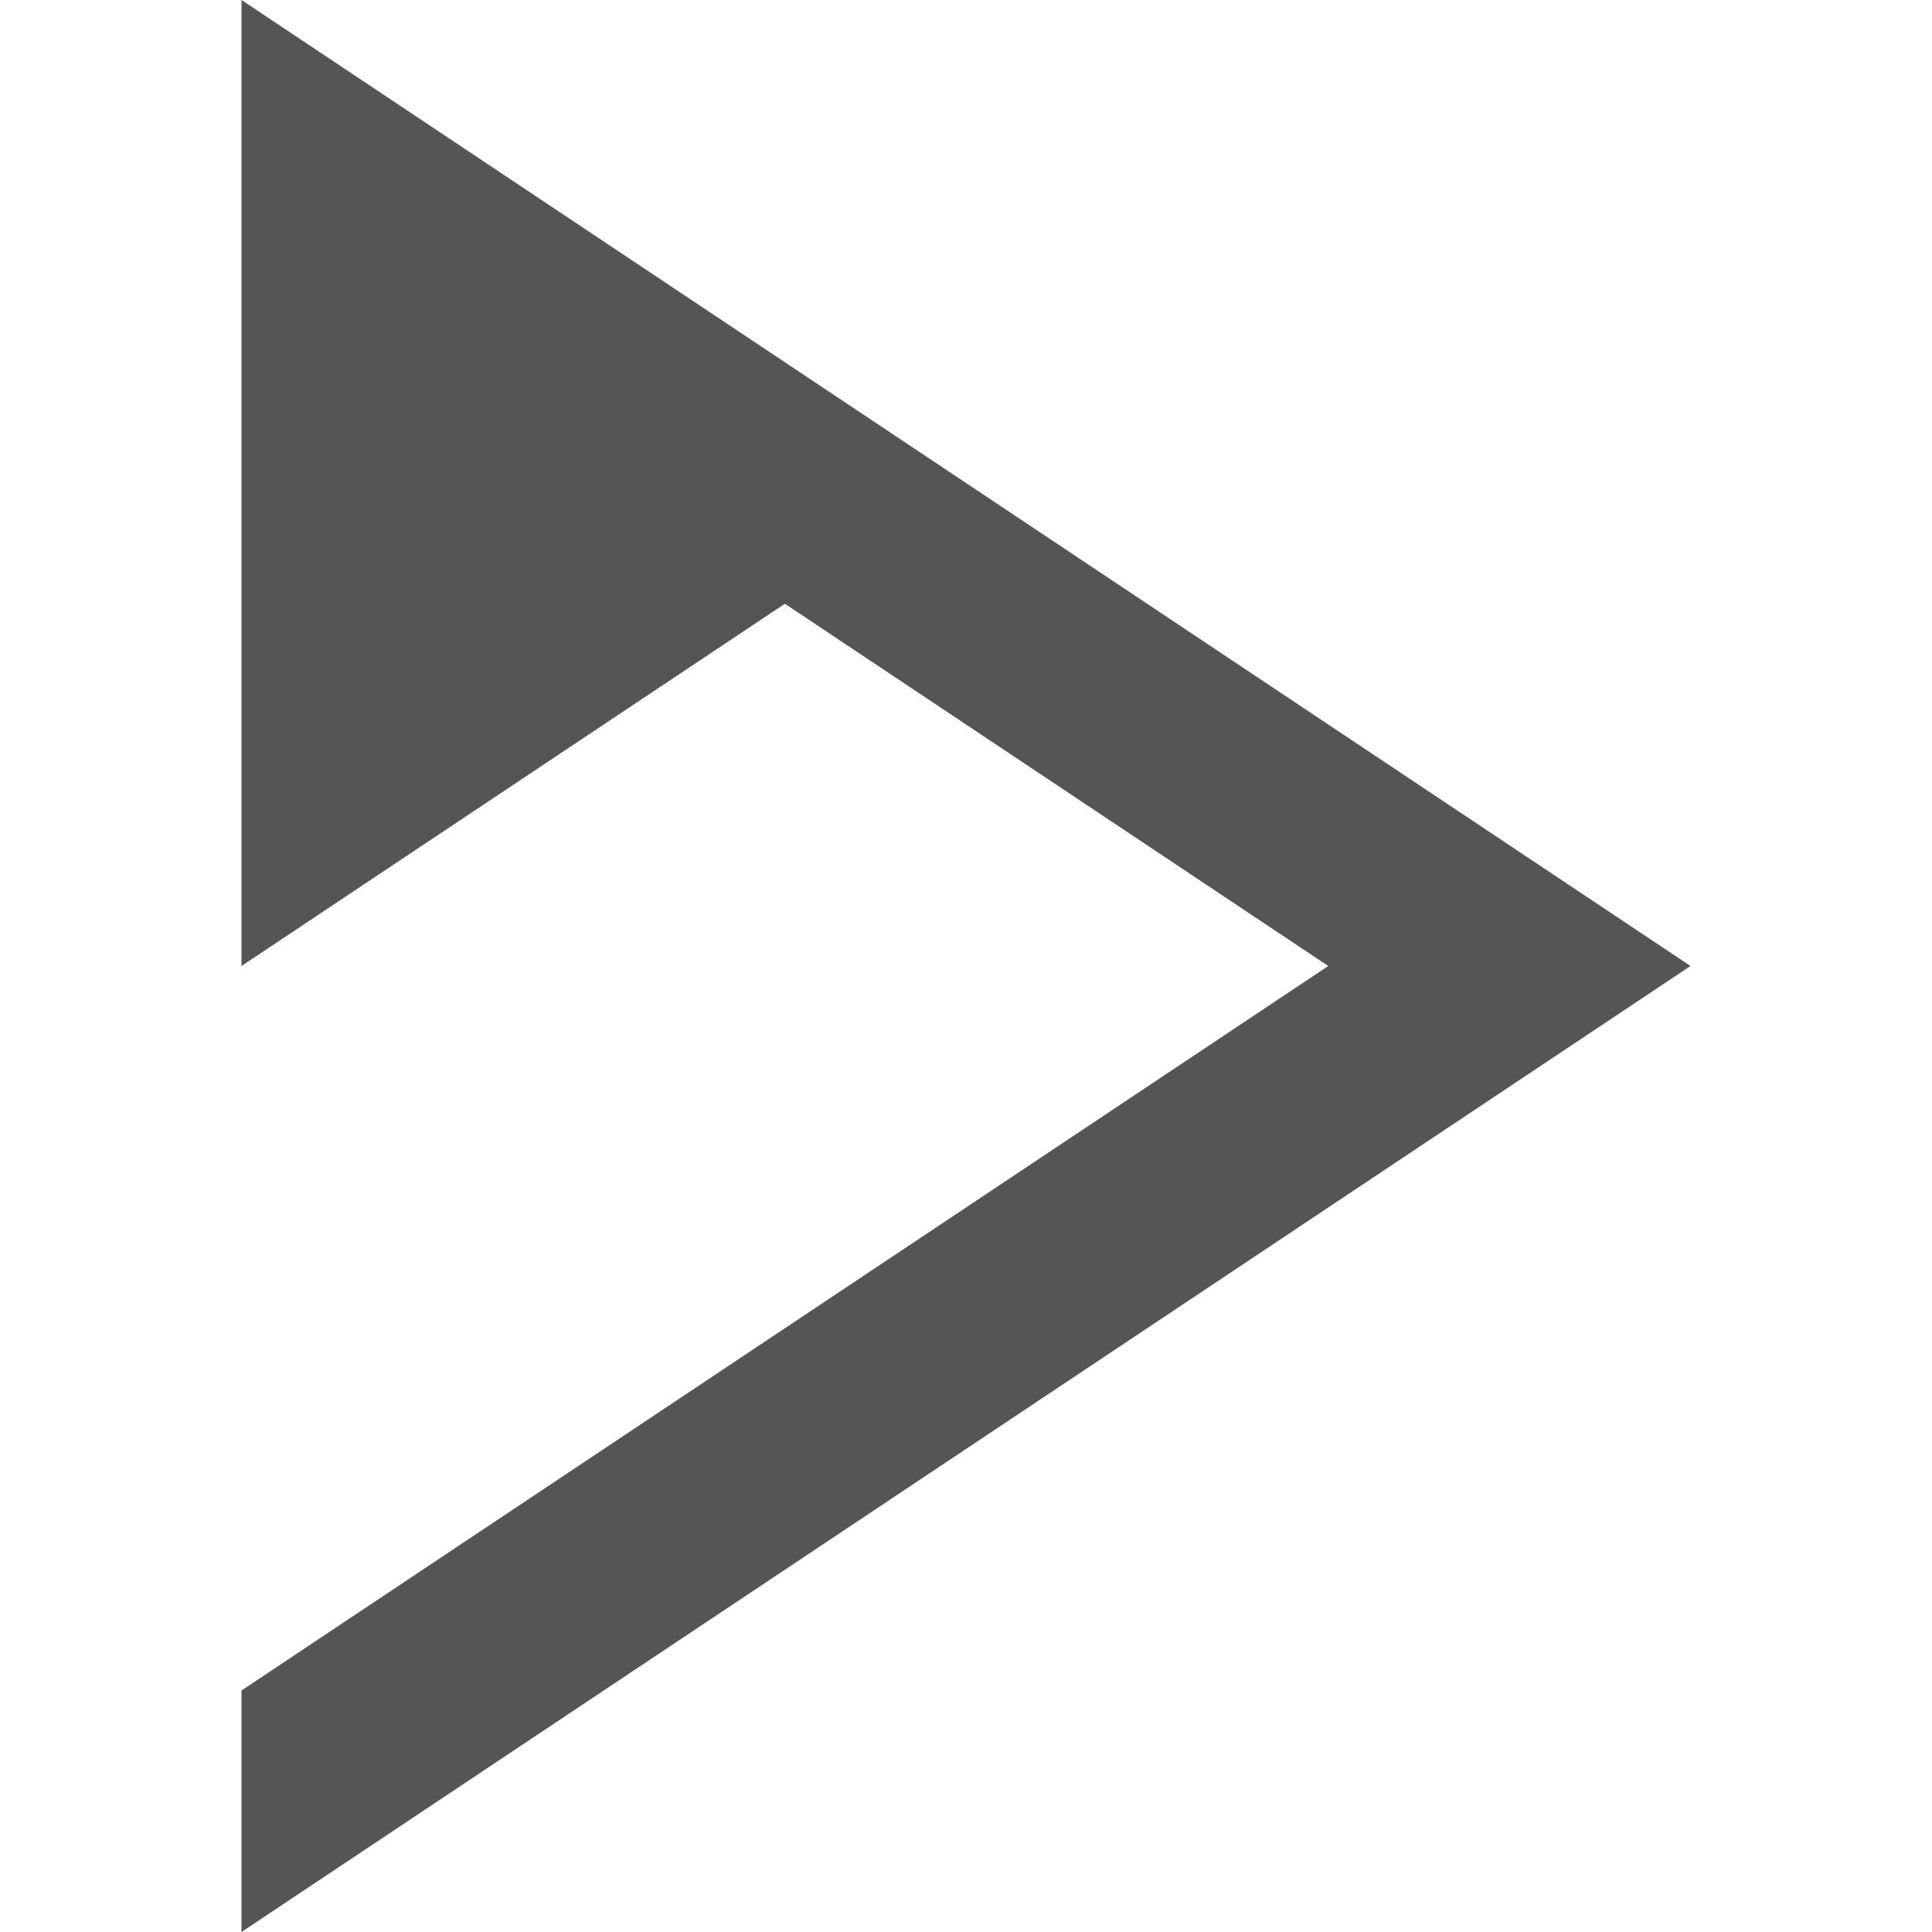 
<svg xmlns="http://www.w3.org/2000/svg" xmlns:xlink="http://www.w3.org/1999/xlink" width="16px" height="16px" viewBox="0 0 16 16" version="1.1">
<g id="surface1">
<path style=" stroke:none;fill-rule:nonzero;fill:#555555;fill-opacity:1;" d="M 2 0 L 2 8 L 6.5 5 L 11 8 L 2 14 L 2 16 L 14 8 Z M 2 0 "/>
</g>
</svg>
